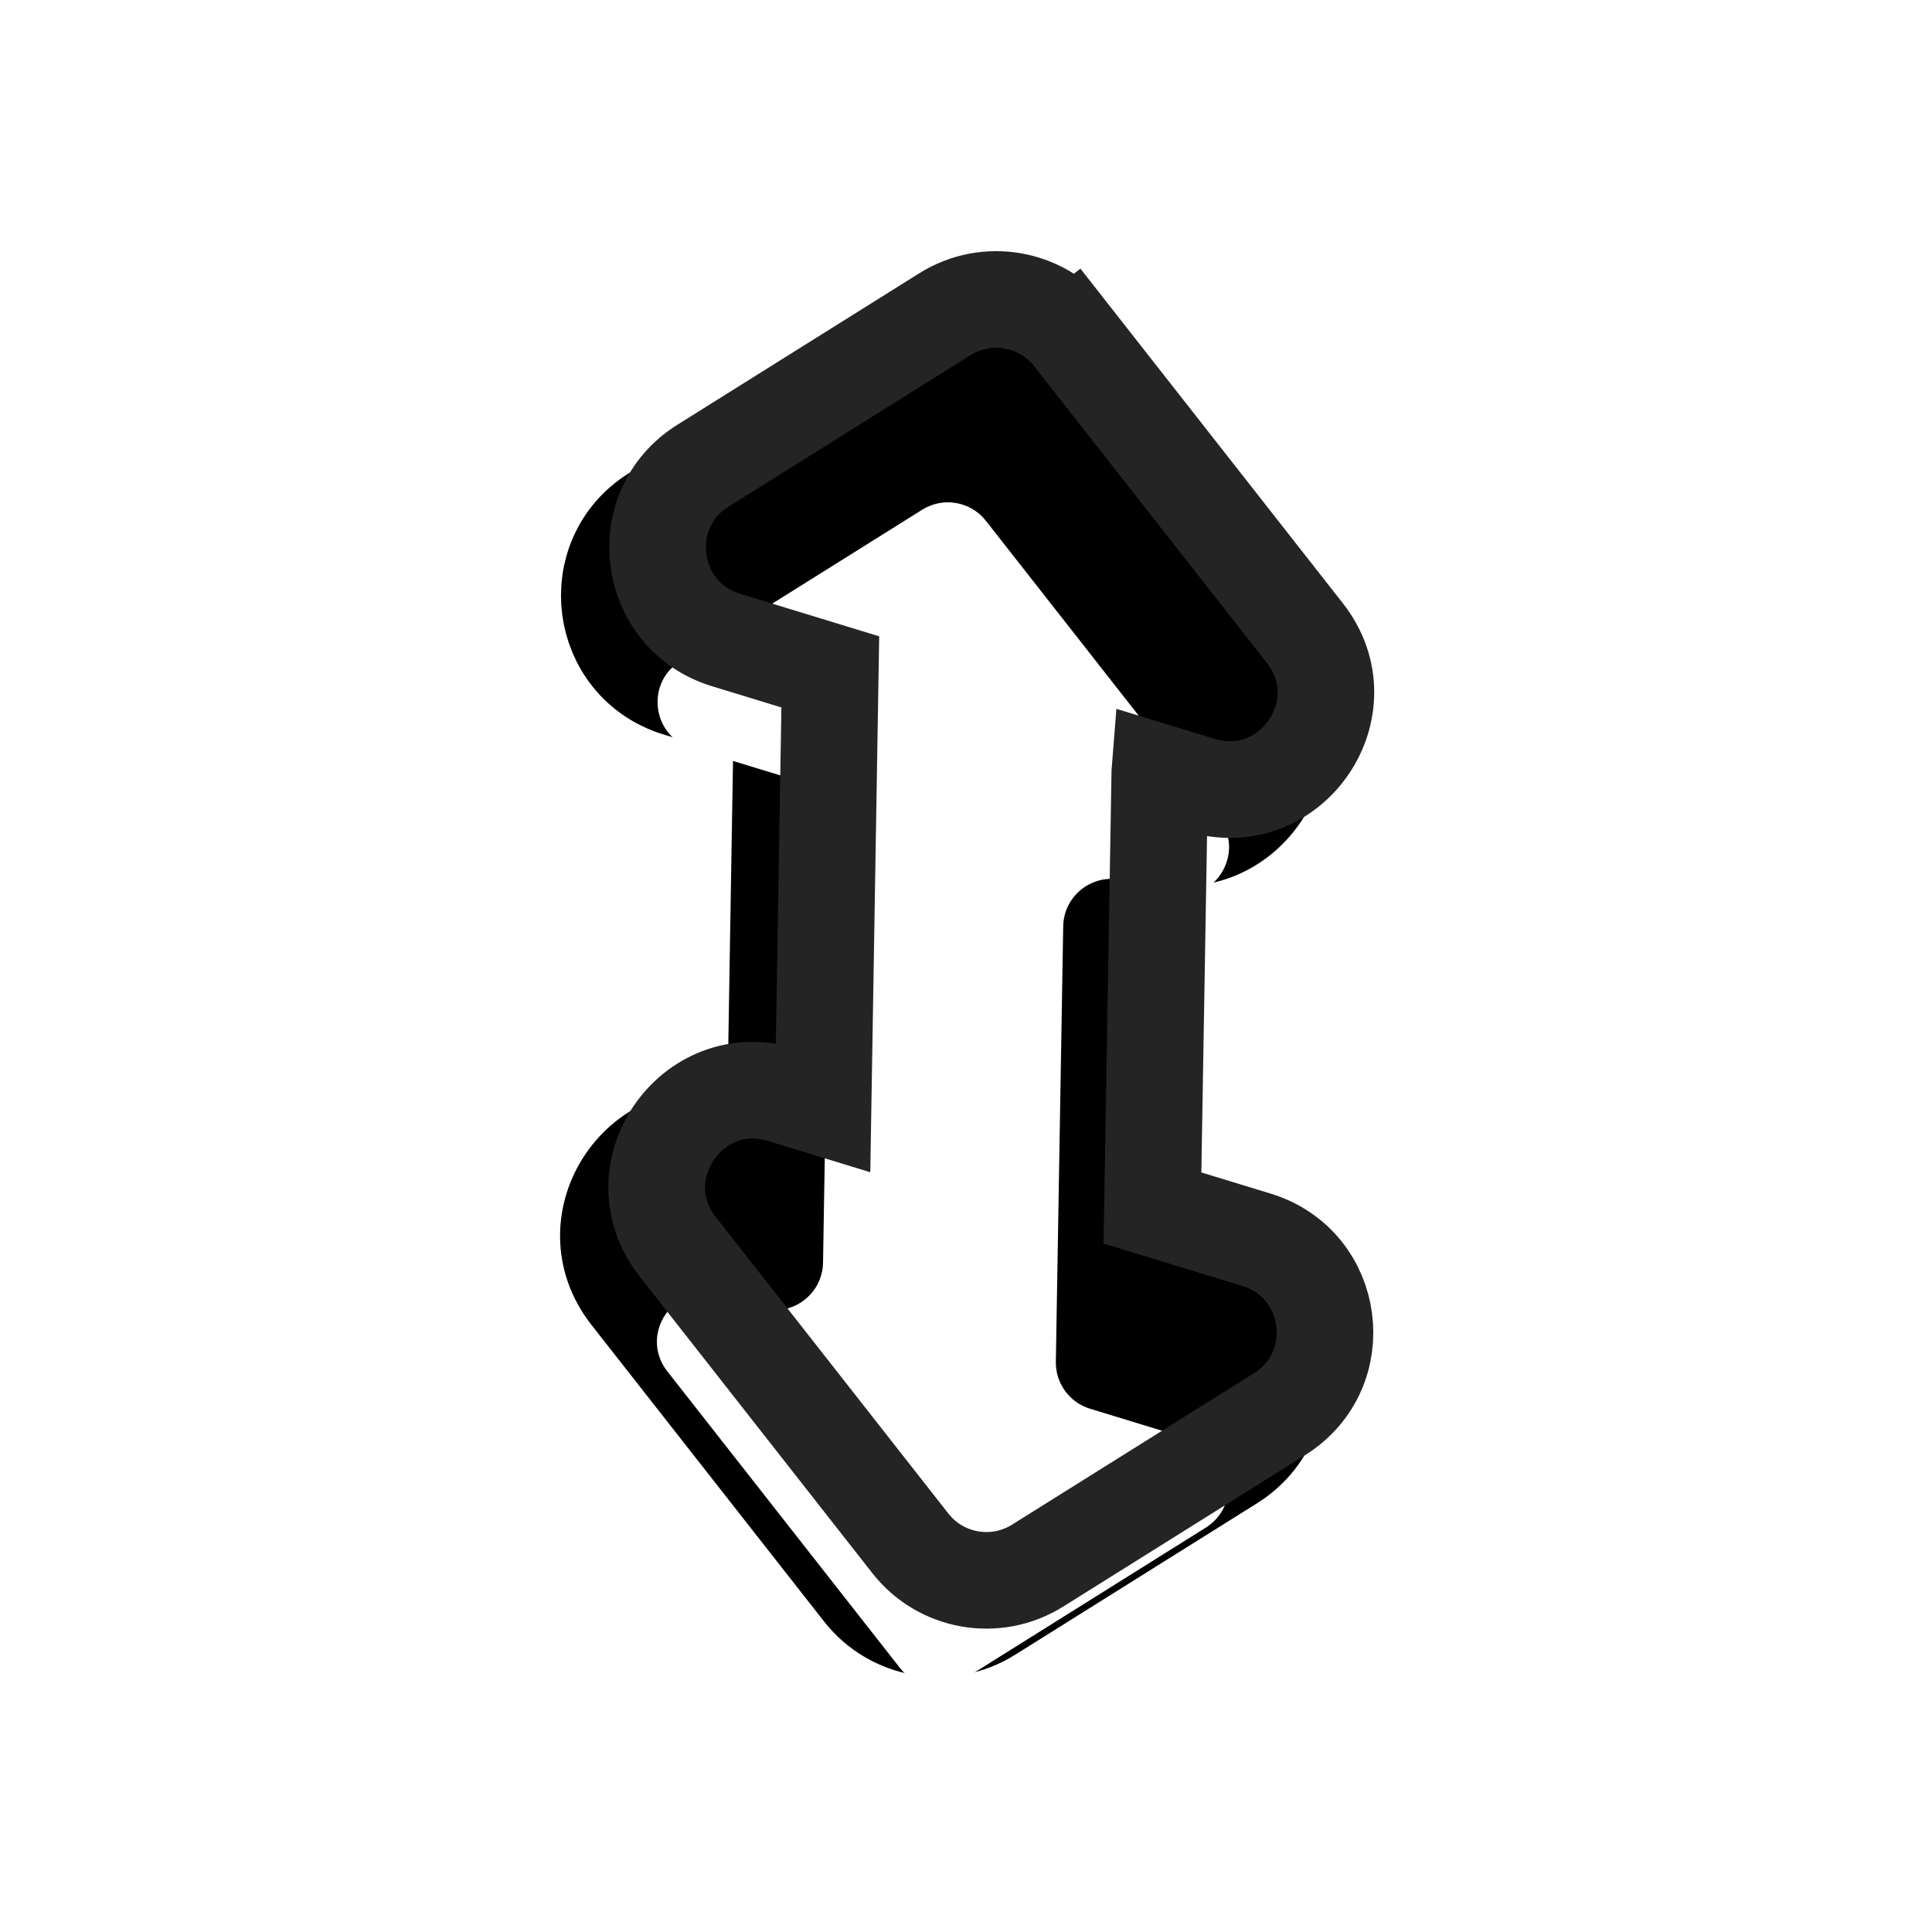<svg width="200" height="200" fill="none" version="1.1" viewBox="0 0 200 200" xmlns="http://www.w3.org/2000/svg">
	<g filter="url(#filter0_i_2_47)">
		<path d="m99.762 162.833 25.052-15.687c3.632-2.274 2.907-7.766-1.192-9.019l-10.783-3.297c-2.133-0.652-3.576-2.637-3.538-4.866l0.762-45.044c0.041-3.335 3.272-5.696 6.461-4.721l4.226 1.292c4.679 1.431 8.416-4.017 5.396-7.867l-24.085-30.71c-1.578-2.012-4.42-2.509-6.588-1.152l-25.052 15.687c-3.632 2.275-2.907 7.766 1.192 9.019l10.801 3.302c2.124 0.649 3.565 2.622 3.538 4.843l-0.751 45.093c-0.055 3.325-3.281 5.671-6.461 4.698l-4.255-1.301c-4.679-1.43-8.416 4.017-5.396 7.867l24.085 30.71c1.578 2.012 4.42 2.509 6.588 1.152z" fill="#fff"/>
	</g>
	<path d="m115.062 85.005v-0.012l1e-3 -0.012 4.225 1.292c9.358 2.861 16.832-8.034 10.793-15.734l-24.086-30.71-3.934 3.086 3.934-3.086c-3.156-4.024-8.841-5.019-13.175-2.304l-25.052 15.687c-7.265 4.549-5.814 15.532 2.383 18.039l10.801 3.302-0.75 45.072-4.255-1.301c-9.358-2.861-16.832 8.034-10.792 15.734l24.085 30.71c3.156 4.024 8.841 5.018 13.175 2.304l25.052-15.687c7.266-4.549 5.814-15.532-2.383-18.038l-10.784-3.297 0.762-45.044z" fill="#000" stroke="#000" stroke-width="10"/>
	<g filter="url(#filter1_i_2_47)">
		<path d="m104.762 157.833 25.052-15.687c3.633-2.274 2.907-7.766-1.192-9.019l-10.783-3.297c-2.133-0.652-3.576-2.637-3.538-4.866l0.762-45.044c0.041-3.335 3.272-5.696 6.461-4.721l4.226 1.292c4.679 1.431 8.416-4.017 5.396-7.867l-24.085-30.71c-1.578-2.012-4.42-2.509-6.588-1.152l-25.052 15.687c-3.633 2.275-2.907 7.766 1.192 9.019l10.801 3.302c2.124 0.649 3.565 2.622 3.538 4.843l-0.751 45.093c-0.055 3.325-3.281 5.671-6.461 4.698l-4.255-1.301c-4.679-1.43-8.416 4.017-5.396 7.867l24.085 30.71c1.578 2.012 4.42 2.509 6.588 1.152z" fill="#fff"/>
	</g>
	<path d="m120.062 80.005v-0.012l1e-3 -0.012 4.225 1.292c9.358 2.861 16.832-8.034 10.793-15.734l-24.086-30.71-3.934 3.086 3.934-3.086c-3.156-4.024-8.84-5.019-13.175-2.304l-25.052 15.687c-7.265 4.549-5.814 15.532 2.383 18.039l10.801 3.302-0.75 45.072-4.255-1.301c-9.358-2.861-16.832 8.034-10.792 15.734l24.085 30.71c3.156 4.024 8.84 5.018 13.175 2.304l25.053-15.687c7.265-4.549 5.813-15.532-2.384-18.038l-10.784-3.297 0.762-45.044z" stroke="#242424" stroke-width="10"/>
	<defs>
		<filter id="filter0_i_2_47" x="57.954" y="30.999" width="79.327" height="142.597" color-interpolation-filters="sRGB" filterUnits="userSpaceOnUse">
			<feFlood flood-opacity="0" result="BackgroundImageFix"/>
			<feBlend in="SourceGraphic" in2="BackgroundImageFix" result="shape"/>
			<feColorMatrix in="SourceAlpha" result="hardAlpha" values="0 0 0 0 0 0 0 0 0 0 0 0 0 0 0 0 0 0 127 0"/>
			<feOffset dx="-5" dy="16"/>
			<feComposite in2="hardAlpha" k2="-1" k3="1" operator="arithmetic"/>
			<feColorMatrix values="0 0 0 0 0.5 0 0 0 0 0.5 0 0 0 0 0.5 0 0 0 1 0"/>
			<feBlend in2="shape" result="effect1_innerShadow_2_47"/>
		</filter>
		<filter id="filter1_i_2_47" x="62.954" y="25.999" width="79.327" height="142.597" color-interpolation-filters="sRGB" filterUnits="userSpaceOnUse">
			<feFlood flood-opacity="0" result="BackgroundImageFix"/>
			<feBlend in="SourceGraphic" in2="BackgroundImageFix" result="shape"/>
			<feColorMatrix in="SourceAlpha" result="hardAlpha" values="0 0 0 0 0 0 0 0 0 0 0 0 0 0 0 0 0 0 127 0"/>
			<feOffset dx="-5" dy="16"/>
			<feComposite in2="hardAlpha" k2="-1" k3="1" operator="arithmetic"/>
			<feColorMatrix values="0 0 0 0 0.5 0 0 0 0 0.5 0 0 0 0 0.5 0 0 0 1 0"/>
			<feBlend in2="shape" result="effect1_innerShadow_2_47"/>
		</filter>
	</defs>
</svg>
